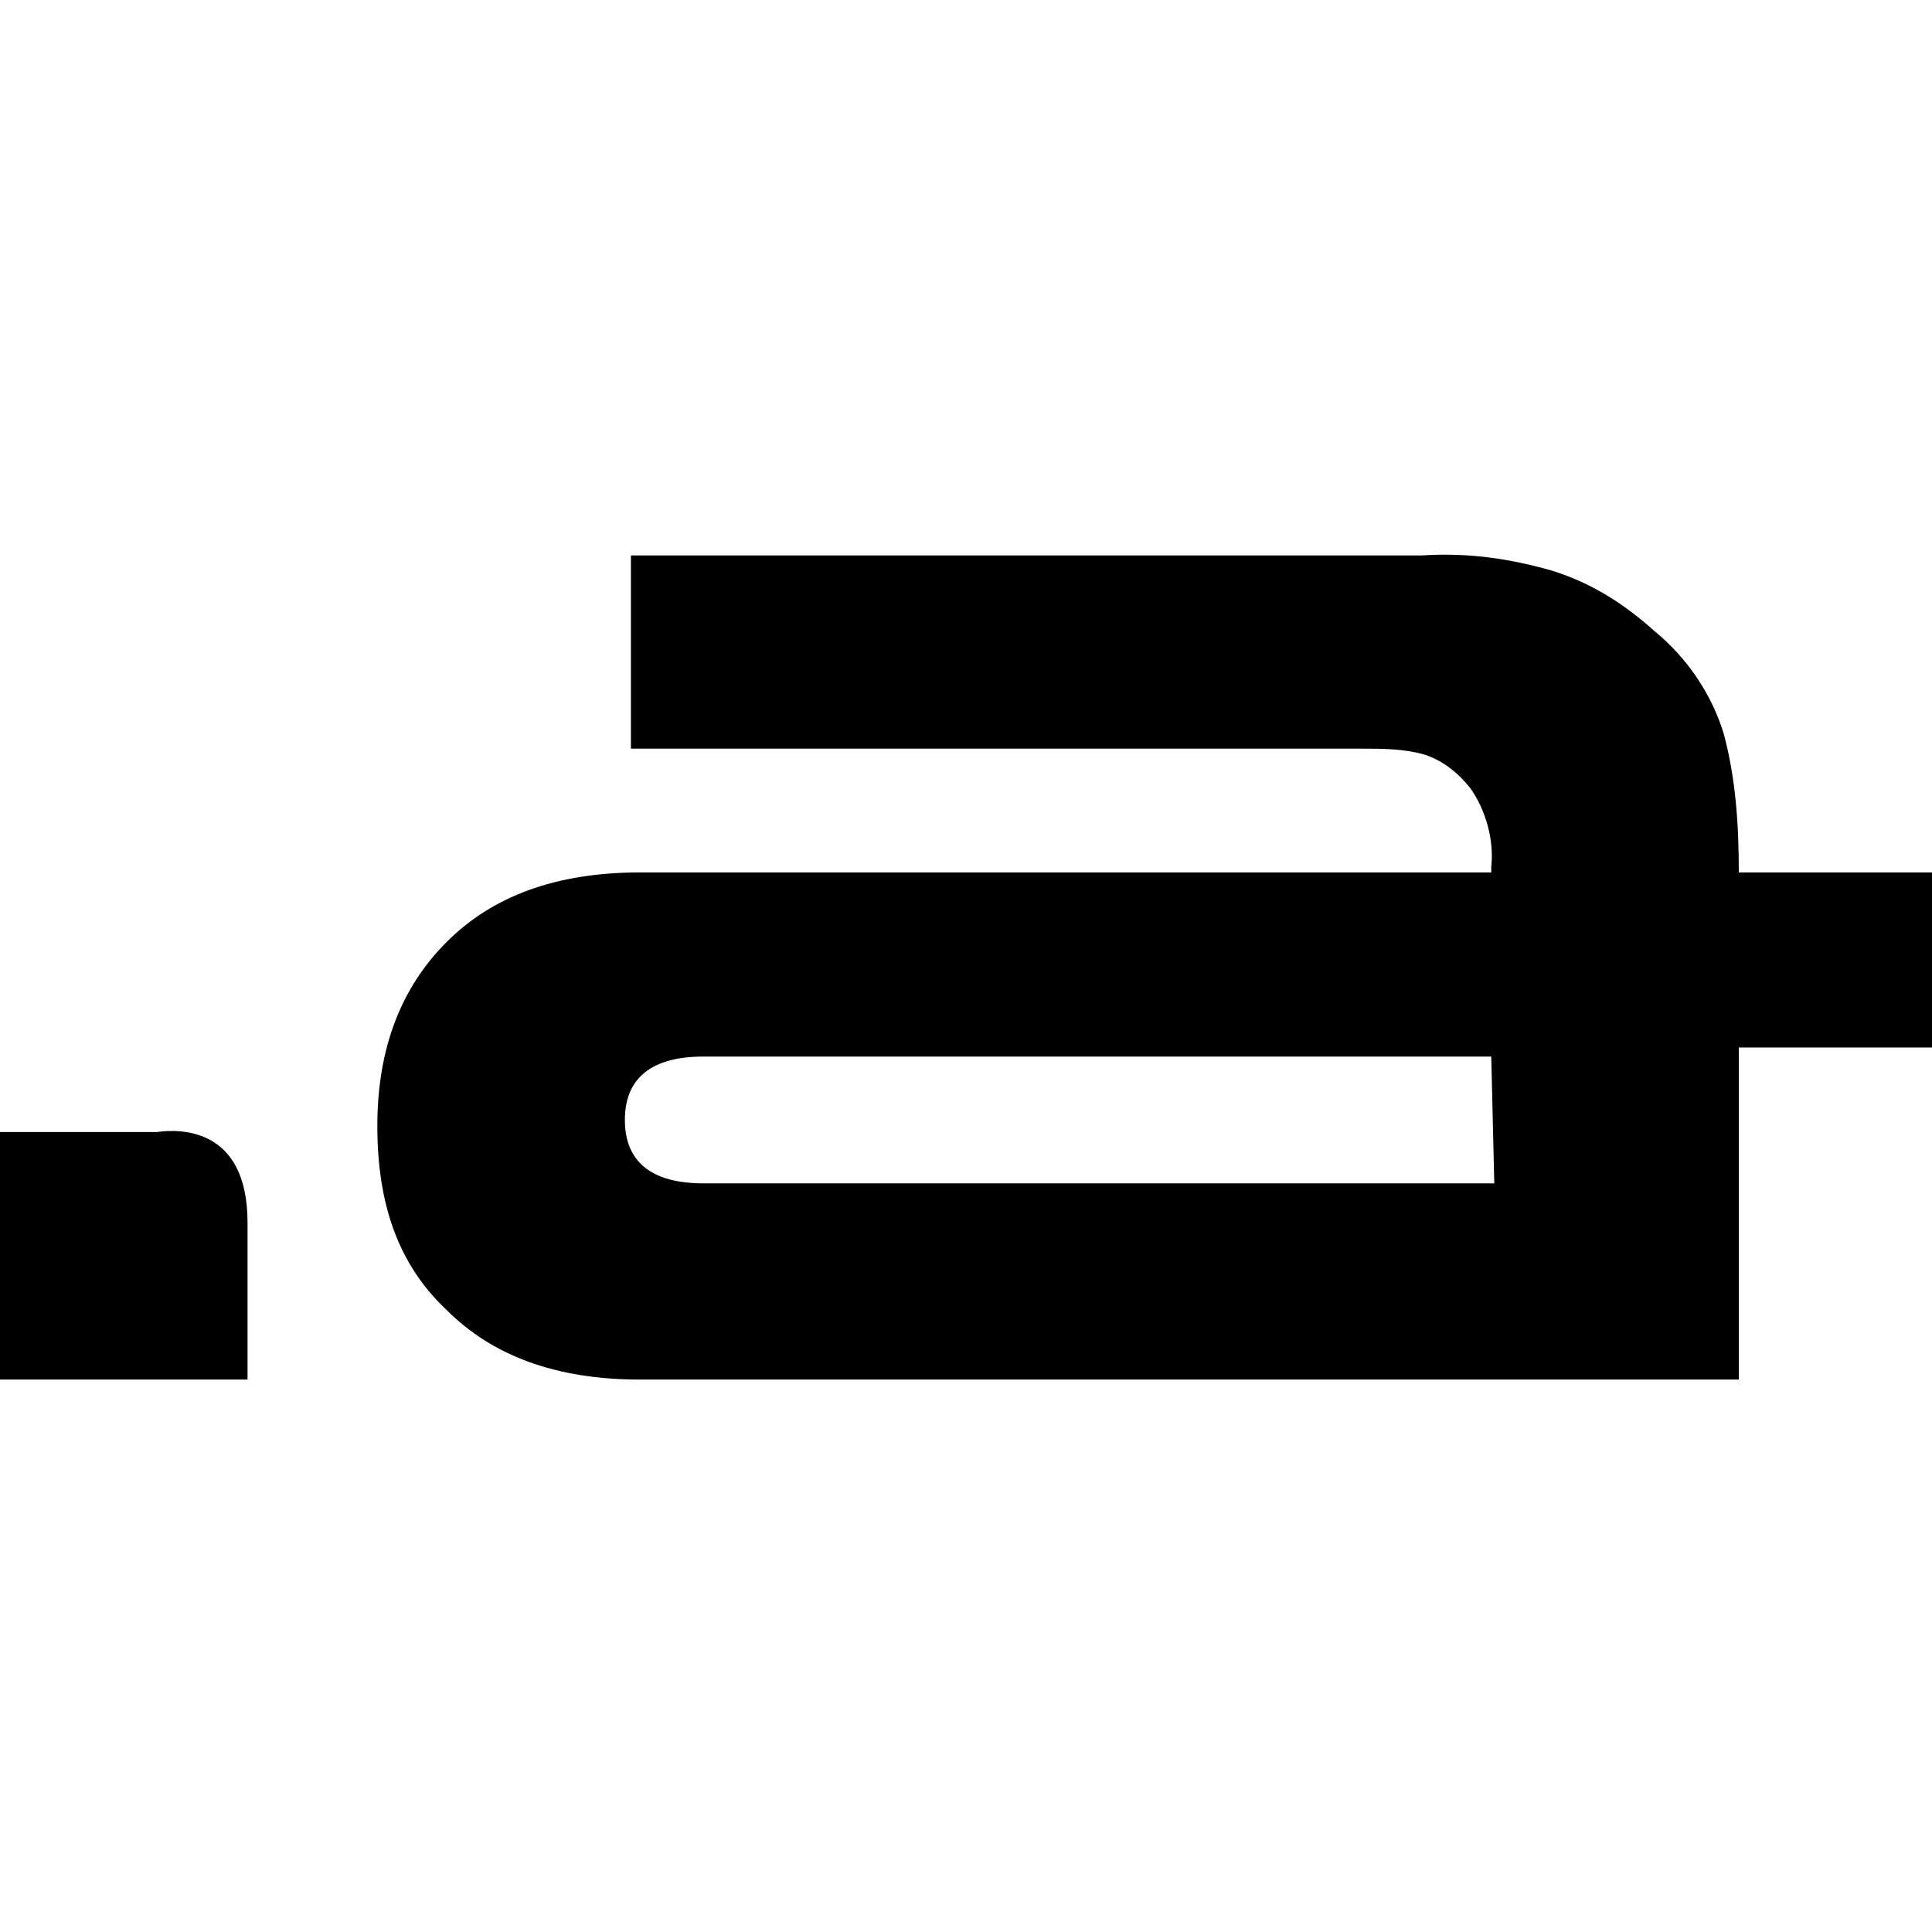 <svg version="1.1" xmlns="http://www.w3.org/2000/svg" x="0" y="0" viewBox="0 0 64 64" width="64" height="64" style="enable-background:new 0 0 64 64">
  <path class="st0" d="M64 28.9h-6.4c0-1.6-.1-3.1-.5-4.6-.4-1.3-1.2-2.5-2.3-3.4-1-.9-2.1-1.6-3.4-2-1.4-.4-2.8-.6-4.3-.5H20.9v6.4h24.2c.7 0 1.4 0 2.1.2.6.2 1.1.6 1.5 1.1.5.7.8 1.7.7 2.6v.2H21.2c-2.8 0-4.9.8-6.4 2.3s-2.3 3.5-2.3 6.1.7 4.6 2.3 6.1c1.5 1.5 3.6 2.3 6.4 2.3h36.4v-11H64v-5.8zM49.5 39.2H23.3c-1.7 0-2.6-.7-2.6-2.1s.9-2.1 2.6-2.1h26.1l.1 4.2zM5.2 37.5H0v8.2h8.2v-5.2c0-3.2-2.3-3.1-3-3"/>
</svg>
